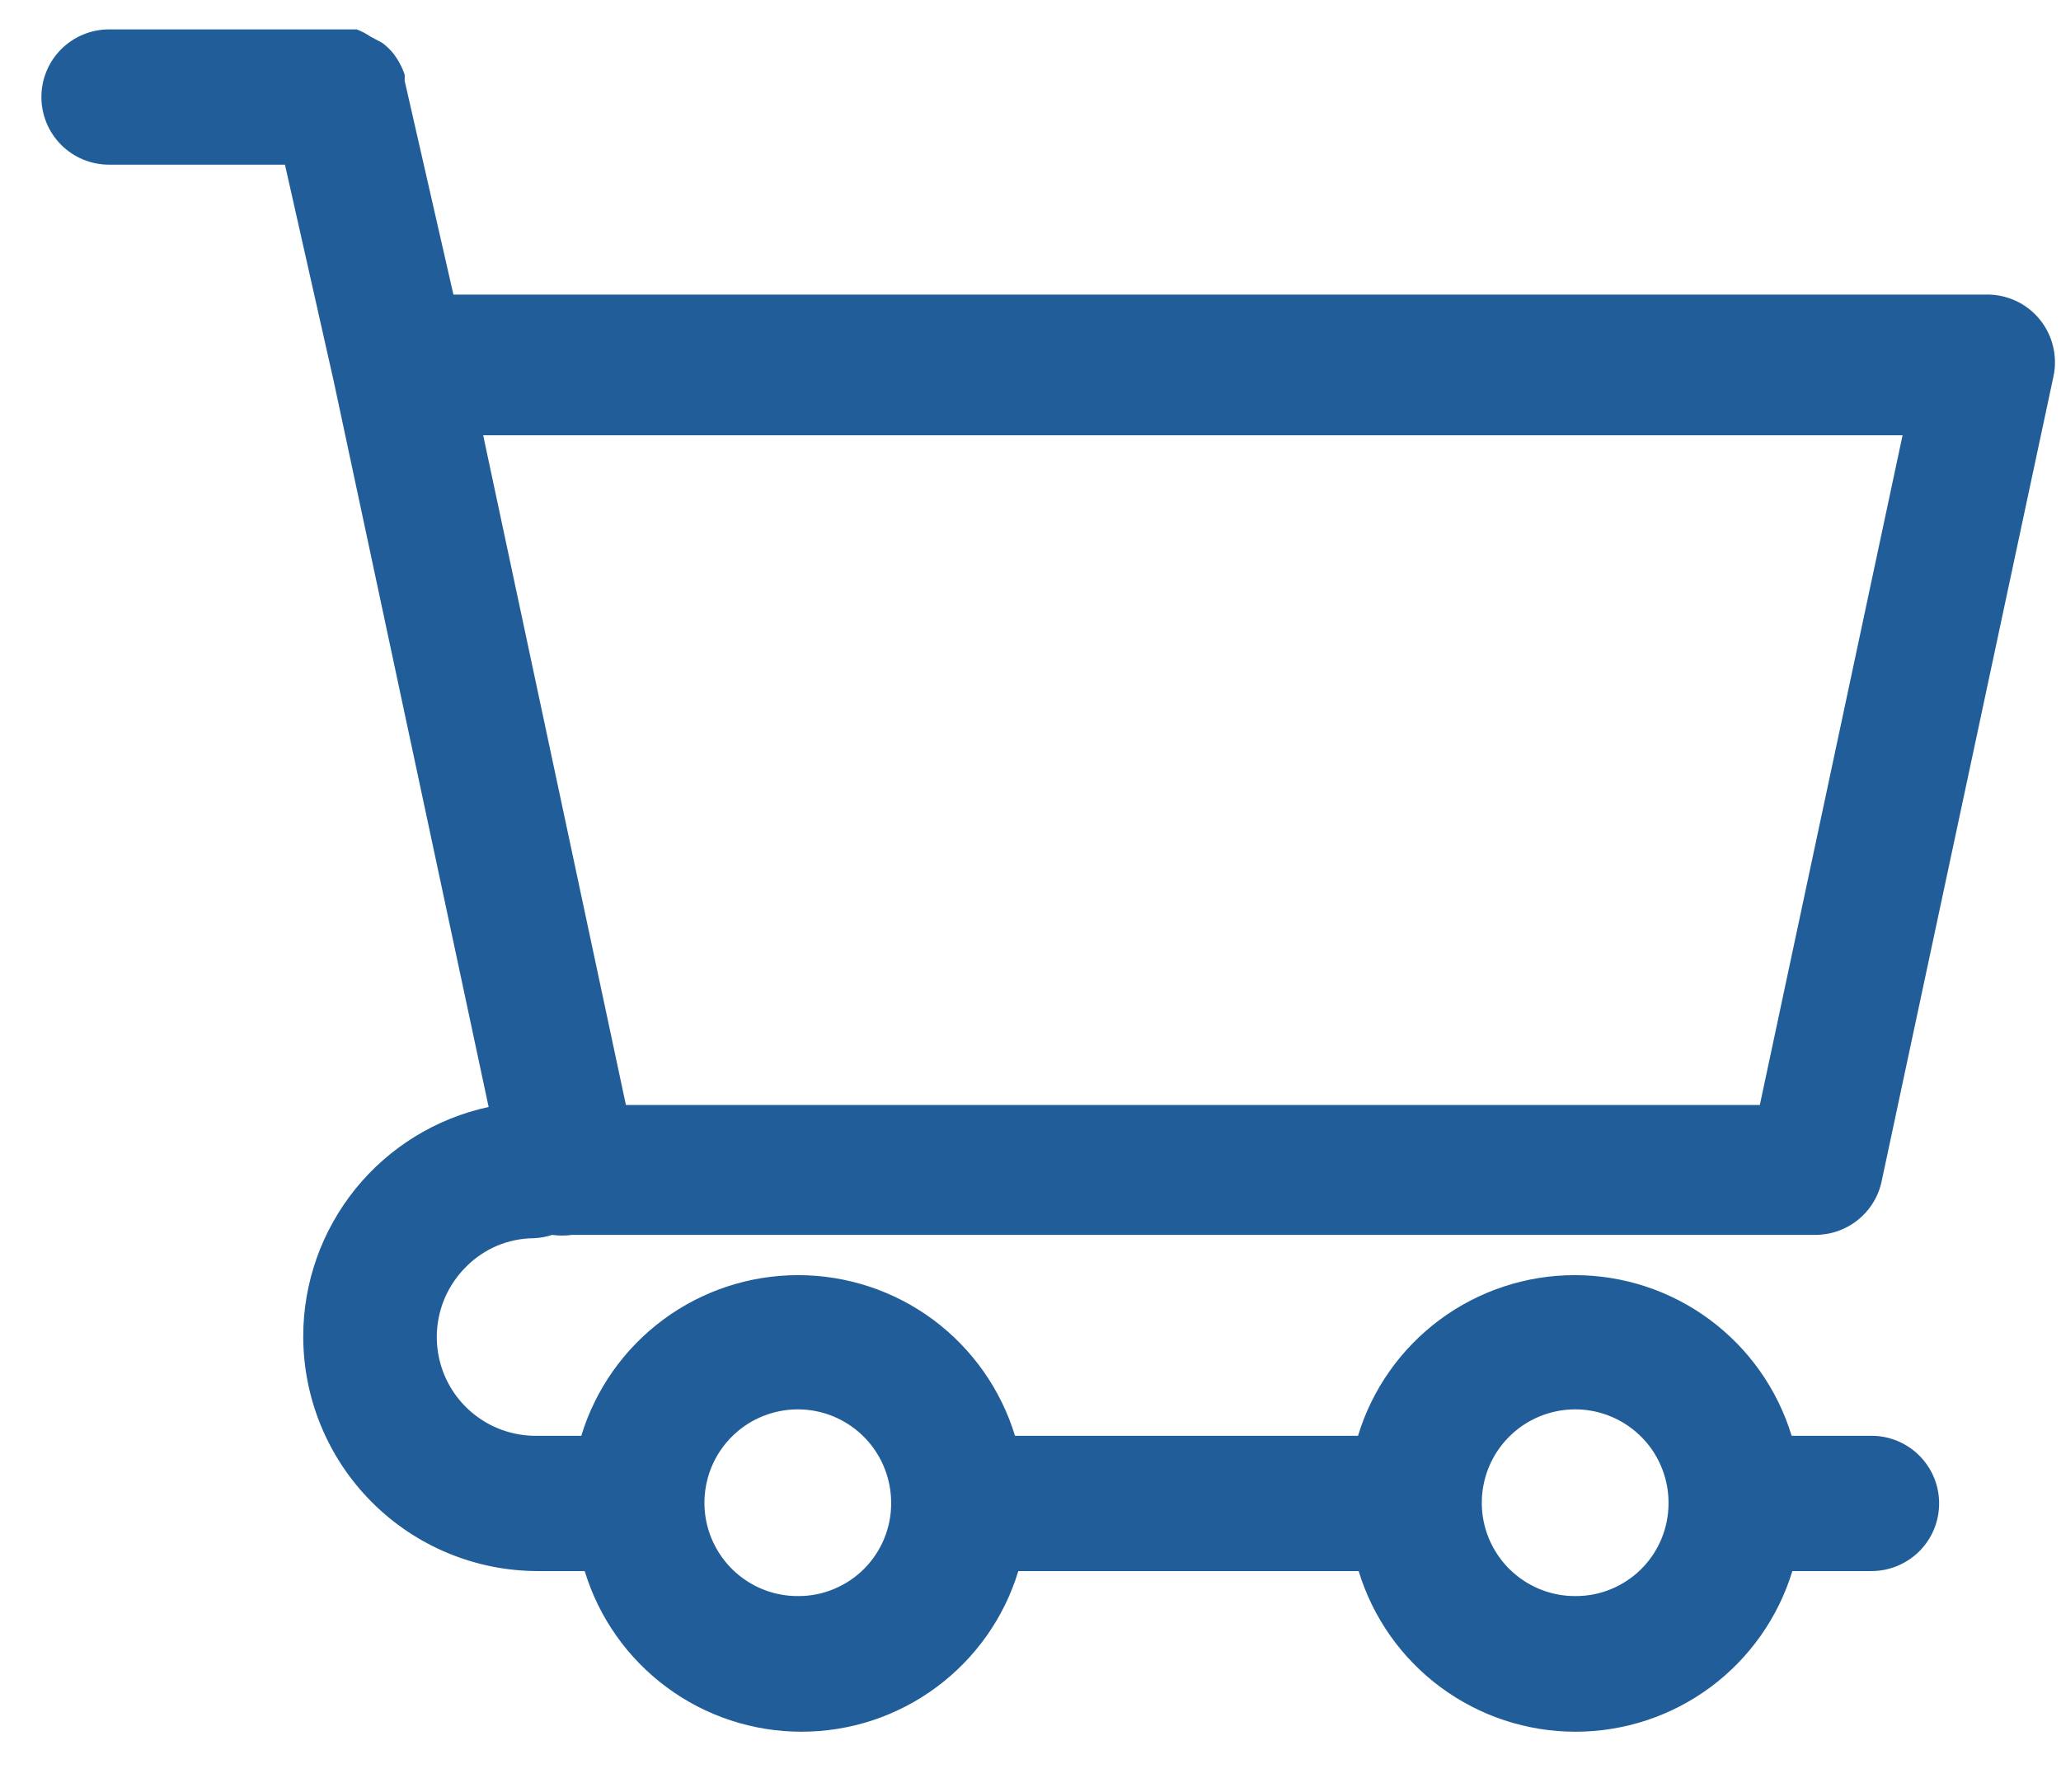 <svg width="23" height="20" viewBox="0 0 23 20" fill="none" xmlns="http://www.w3.org/2000/svg">
<path d="M20.885 16.025H19.994C19.836 15.506 19.516 15.052 19.08 14.729C18.645 14.406 18.117 14.232 17.574 14.232C17.032 14.232 16.504 14.406 16.068 14.729C15.633 15.052 15.312 15.506 15.155 16.025H11.327C11.169 15.506 10.848 15.052 10.413 14.729C9.977 14.406 9.449 14.232 8.907 14.232C8.364 14.232 7.837 14.406 7.401 14.729C6.965 15.052 6.645 15.506 6.487 16.025H5.958C5.741 16.021 5.53 15.954 5.351 15.83C5.172 15.707 5.034 15.534 4.953 15.332C4.873 15.13 4.853 14.909 4.898 14.697C4.942 14.484 5.049 14.29 5.203 14.137C5.302 14.037 5.42 13.958 5.549 13.903C5.679 13.849 5.818 13.821 5.958 13.82C6.028 13.817 6.096 13.804 6.162 13.783C6.235 13.793 6.309 13.793 6.381 13.783H20.243C20.419 13.786 20.59 13.729 20.728 13.62C20.866 13.511 20.962 13.358 20.998 13.186L22.916 4.201C22.94 4.09 22.938 3.974 22.911 3.864C22.884 3.753 22.833 3.65 22.76 3.562C22.687 3.474 22.596 3.403 22.492 3.356C22.388 3.309 22.275 3.285 22.161 3.288H5.06L4.516 0.902C4.517 0.879 4.517 0.857 4.516 0.834C4.486 0.744 4.44 0.66 4.38 0.585C4.346 0.546 4.308 0.51 4.267 0.479L4.139 0.411C4.089 0.377 4.036 0.349 3.98 0.328H3.852H3.776H1.217C1.017 0.328 0.825 0.408 0.683 0.549C0.541 0.691 0.462 0.883 0.462 1.083C0.462 1.283 0.541 1.475 0.683 1.617C0.825 1.759 1.017 1.838 1.217 1.838H3.18L3.724 4.254L5.453 12.355C4.867 12.482 4.343 12.804 3.966 13.27C3.59 13.736 3.384 14.316 3.384 14.915C3.384 15.608 3.659 16.274 4.149 16.765C4.638 17.256 5.303 17.533 5.996 17.535H6.525C6.683 18.054 7.003 18.508 7.439 18.831C7.874 19.154 8.402 19.328 8.944 19.328C9.487 19.328 10.015 19.154 10.45 18.831C10.886 18.508 11.207 18.054 11.364 17.535H15.162C15.32 18.054 15.64 18.508 16.076 18.831C16.512 19.154 17.04 19.328 17.582 19.328C18.124 19.328 18.652 19.154 19.088 18.831C19.523 18.508 19.844 18.054 20.002 17.535H20.885C21.085 17.535 21.277 17.455 21.419 17.314C21.561 17.172 21.64 16.98 21.64 16.78C21.64 16.58 21.561 16.388 21.419 16.246C21.277 16.104 21.085 16.025 20.885 16.025ZM21.232 4.858L19.639 12.333H6.985L5.392 4.858H21.232ZM8.911 17.814C8.704 17.816 8.501 17.756 8.329 17.642C8.156 17.528 8.022 17.365 7.942 17.175C7.862 16.984 7.841 16.774 7.881 16.571C7.921 16.368 8.02 16.182 8.166 16.036C8.312 15.889 8.499 15.79 8.702 15.75C8.904 15.71 9.115 15.731 9.305 15.811C9.496 15.891 9.659 16.026 9.772 16.198C9.886 16.371 9.946 16.573 9.945 16.78C9.945 16.916 9.918 17.05 9.866 17.176C9.814 17.301 9.738 17.415 9.642 17.511C9.546 17.607 9.432 17.683 9.306 17.735C9.181 17.788 9.046 17.814 8.911 17.814ZM17.586 17.814C17.379 17.816 17.177 17.756 17.004 17.642C16.831 17.528 16.697 17.365 16.617 17.175C16.537 16.984 16.516 16.774 16.556 16.571C16.596 16.368 16.695 16.182 16.841 16.036C16.988 15.889 17.174 15.79 17.377 15.75C17.579 15.71 17.79 15.731 17.98 15.811C18.171 15.891 18.334 16.026 18.448 16.198C18.561 16.371 18.622 16.573 18.62 16.78C18.62 16.916 18.593 17.05 18.541 17.176C18.489 17.301 18.413 17.415 18.317 17.511C18.221 17.607 18.107 17.683 17.982 17.735C17.856 17.788 17.721 17.814 17.586 17.814Z" fill="#215E99"/>
</svg>
